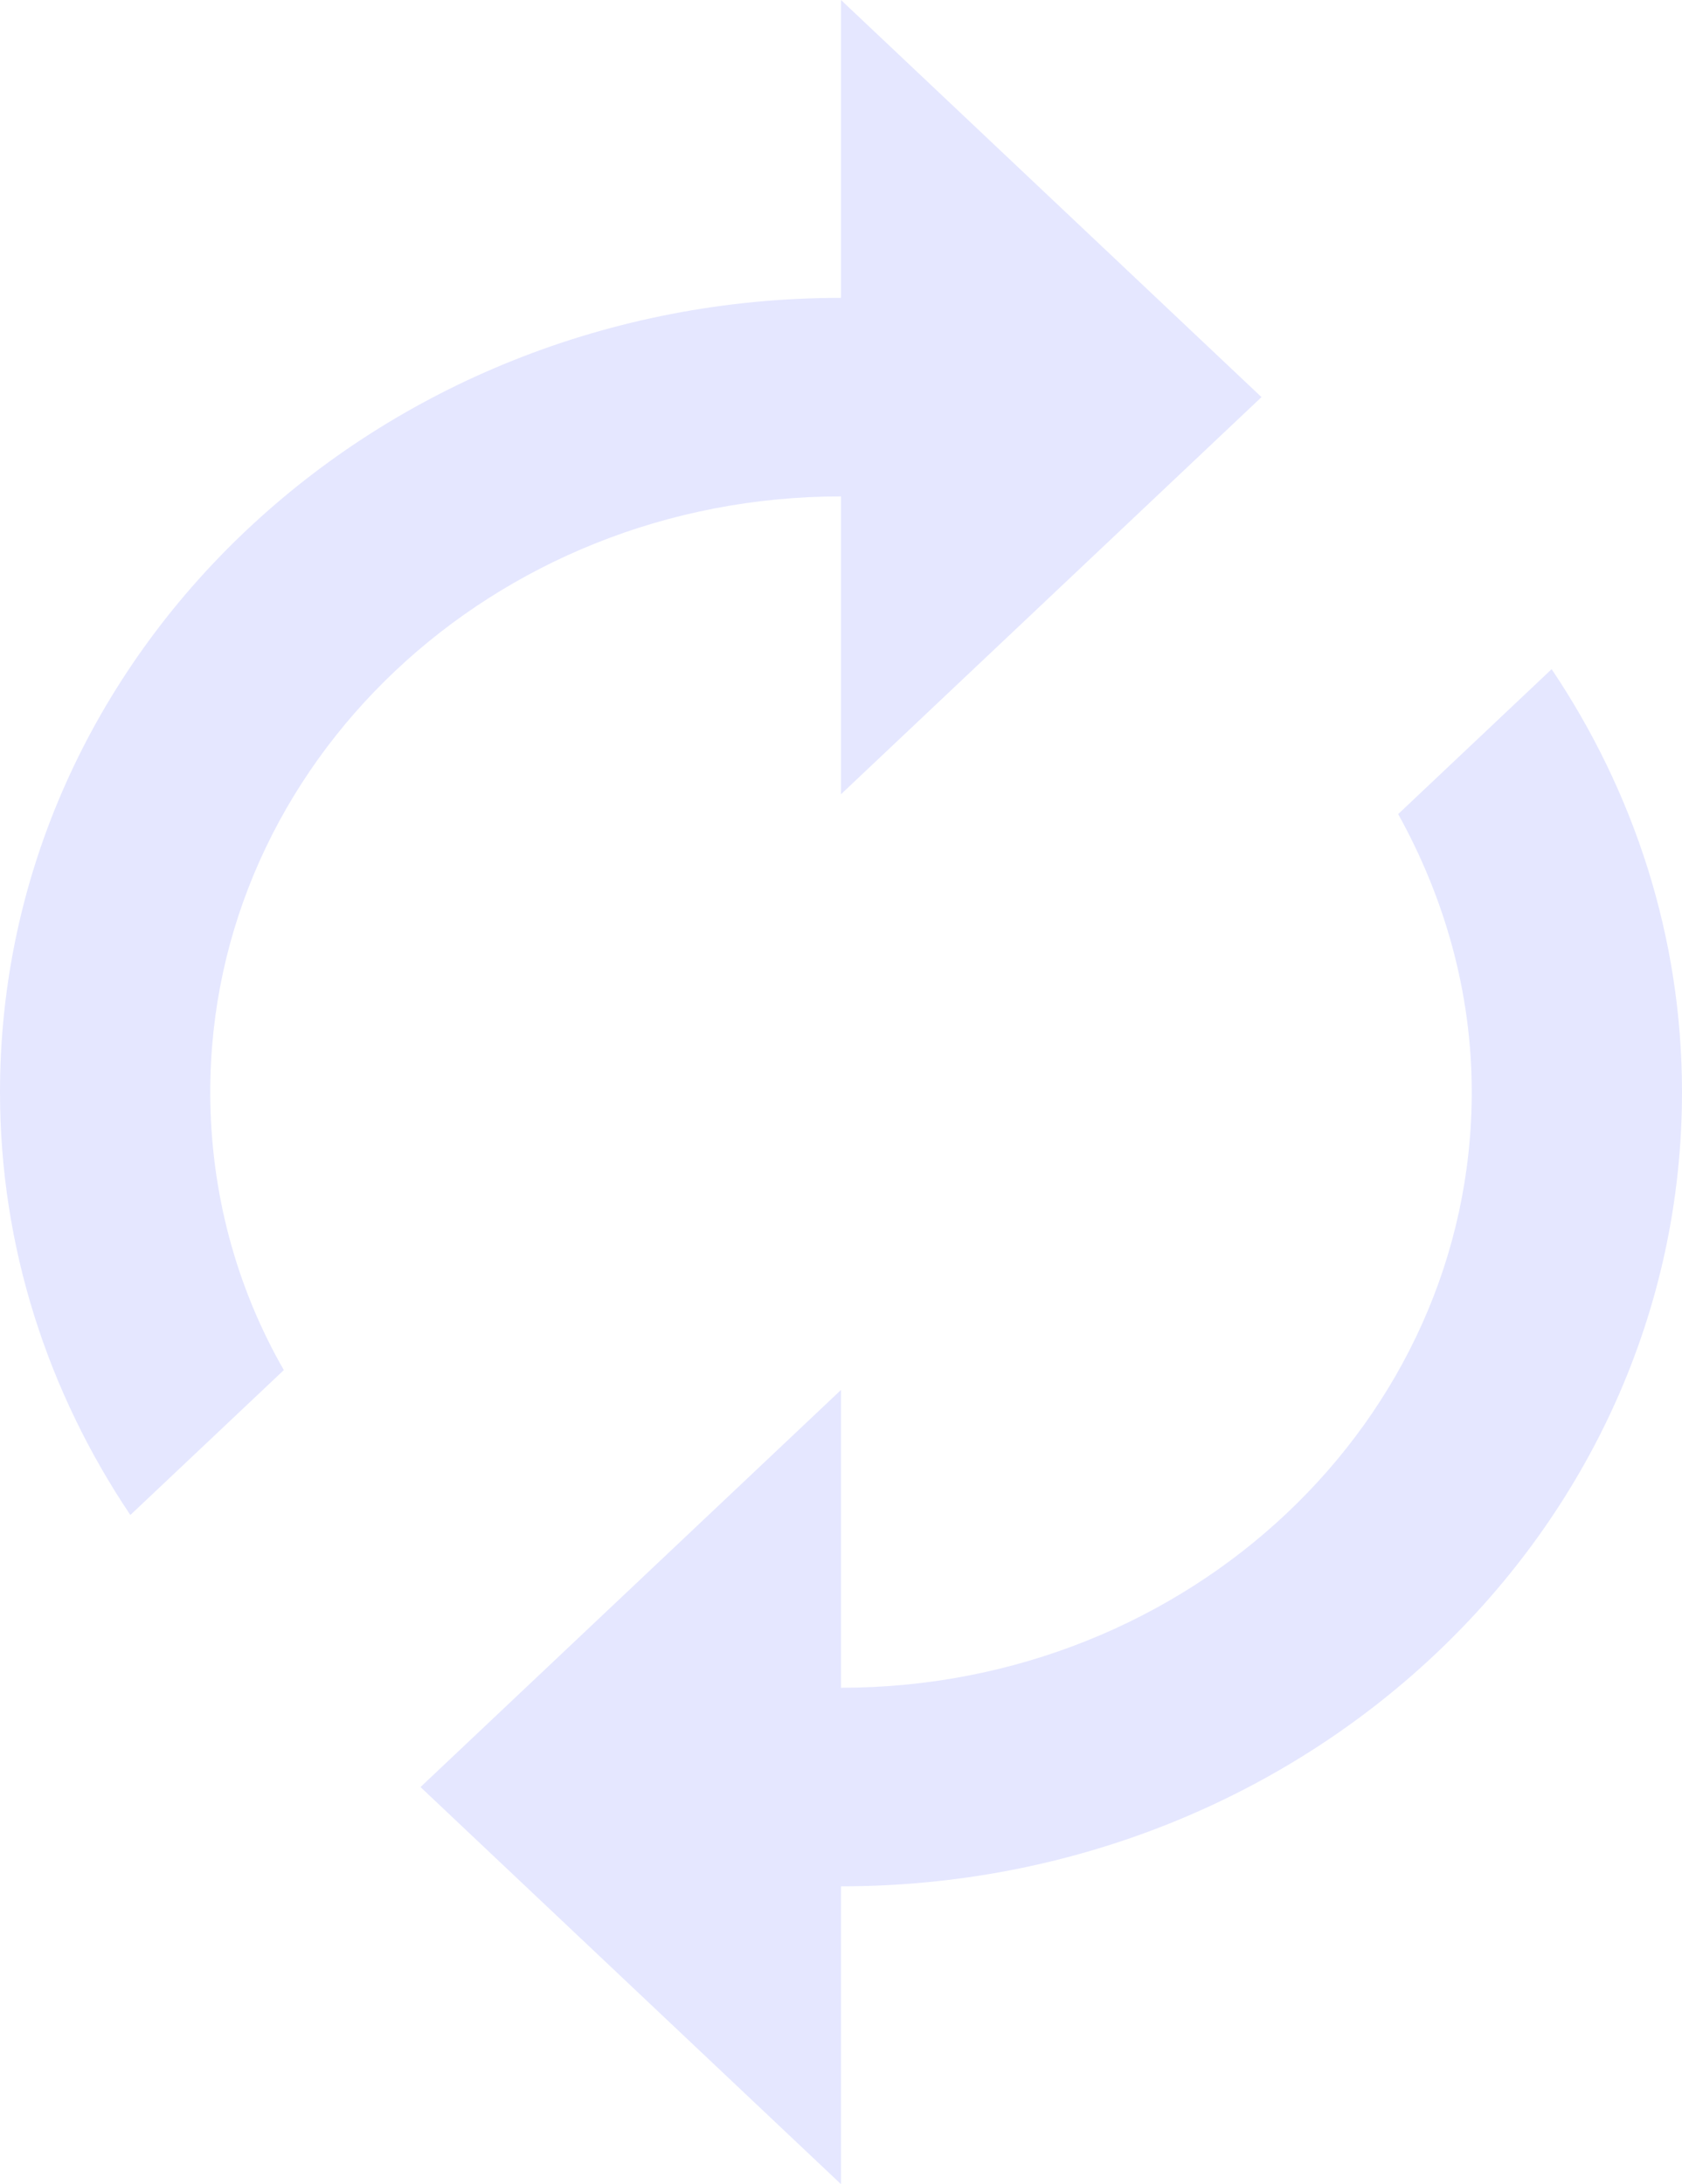 <svg width="67" height="87" viewBox="0 0 67 87" fill="none" xmlns="http://www.w3.org/2000/svg">
<path d="M33.5 19.773V31.636L50.25 15.818L33.5 0V11.864C14.991 11.864 0 26.021 0 43.5C0 49.709 1.926 55.482 5.192 60.346L11.306 54.573C9.422 51.291 8.375 47.494 8.375 43.5C8.375 30.41 19.639 19.773 33.5 19.773ZM61.807 26.654L55.694 32.427C57.536 35.749 58.625 39.506 58.625 43.5C58.625 56.59 47.361 67.227 33.5 67.227V55.364L16.75 71.182L33.5 87V75.136C52.009 75.136 67 60.979 67 43.5C67 37.291 65.074 31.518 61.807 26.654V26.654Z" fill="#E5E7FF"/>
</svg>
